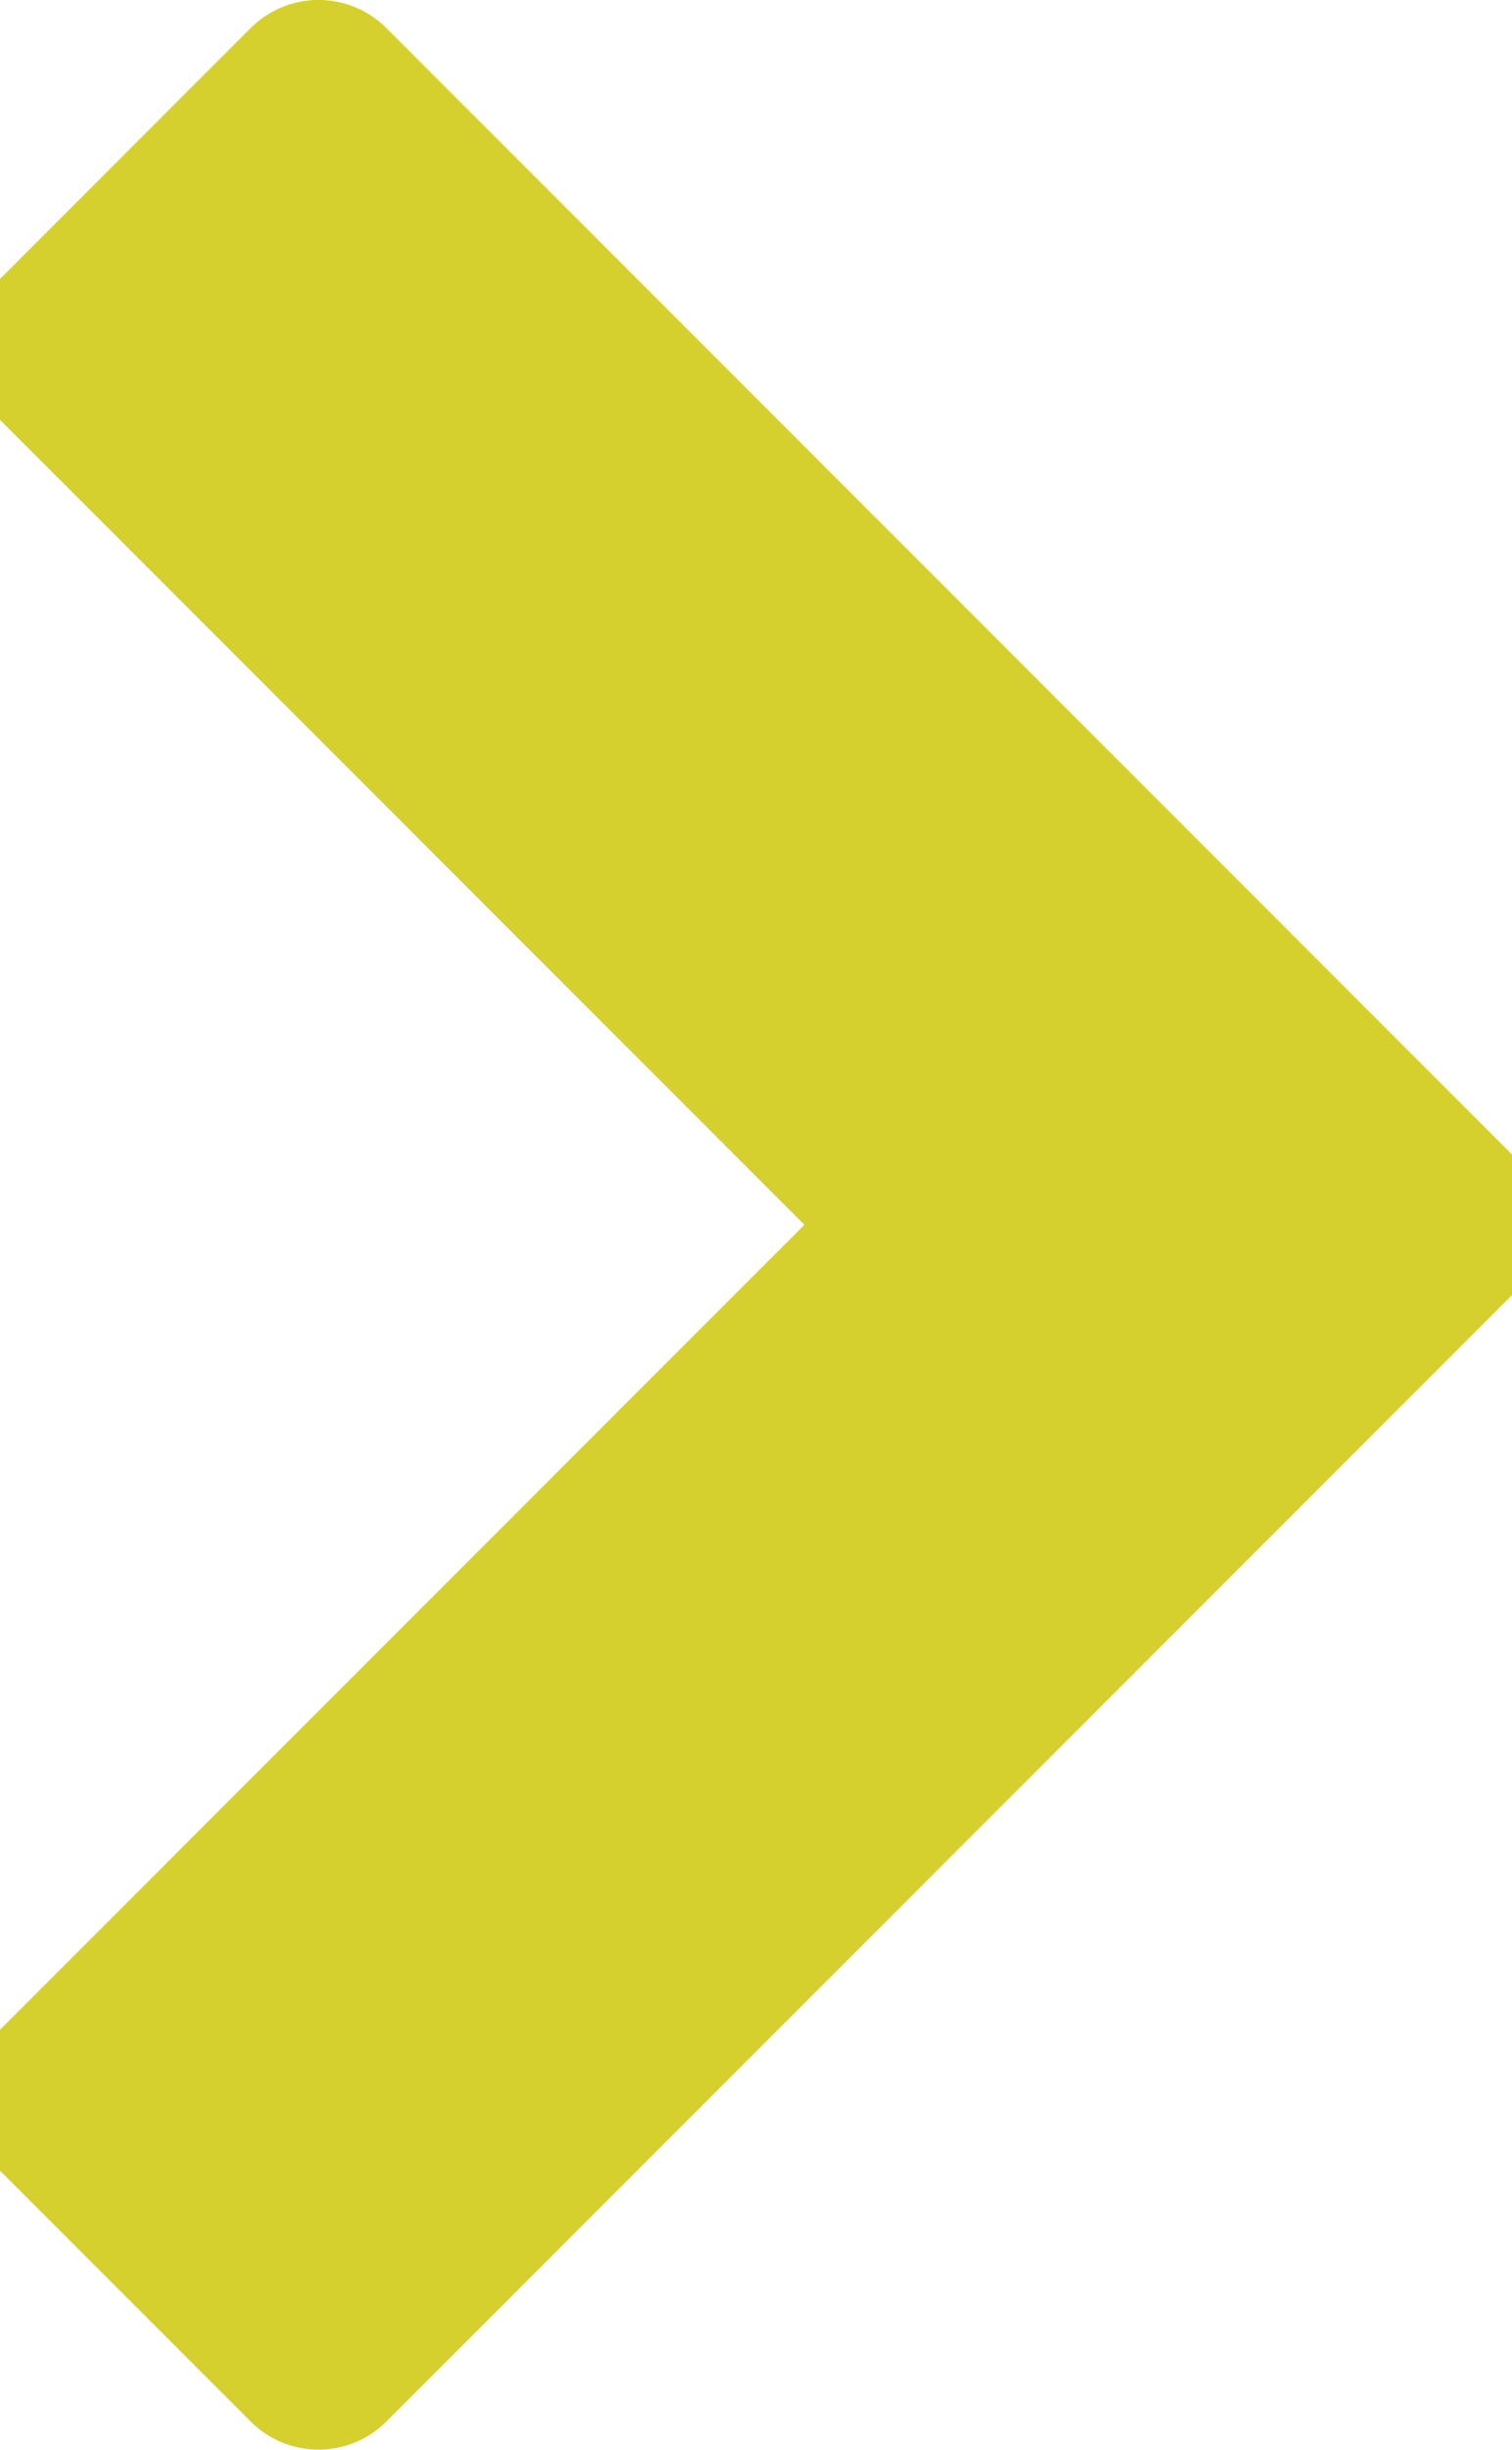 <svg preserveAspectRatio="xMidYMid slice" xmlns="http://www.w3.org/2000/svg" width="42px" height="68px" viewBox="0 0 10.395 16.175">
  <path id="chevicon-right" d="M2.76,15.99a.634.634,0,0,1-.9,0L.19,14.32a.634.634,0,0,1,0-.9L5.52,8.09.19,2.76a.634.634,0,0,1,0-.9L1.86.19a.634.634,0,0,1,.9,0l7.45,7.45a.634.634,0,0,1,0,.9Z" transform="translate(-0.003 -0.003)" fill="#d6d02f"/>
</svg>
